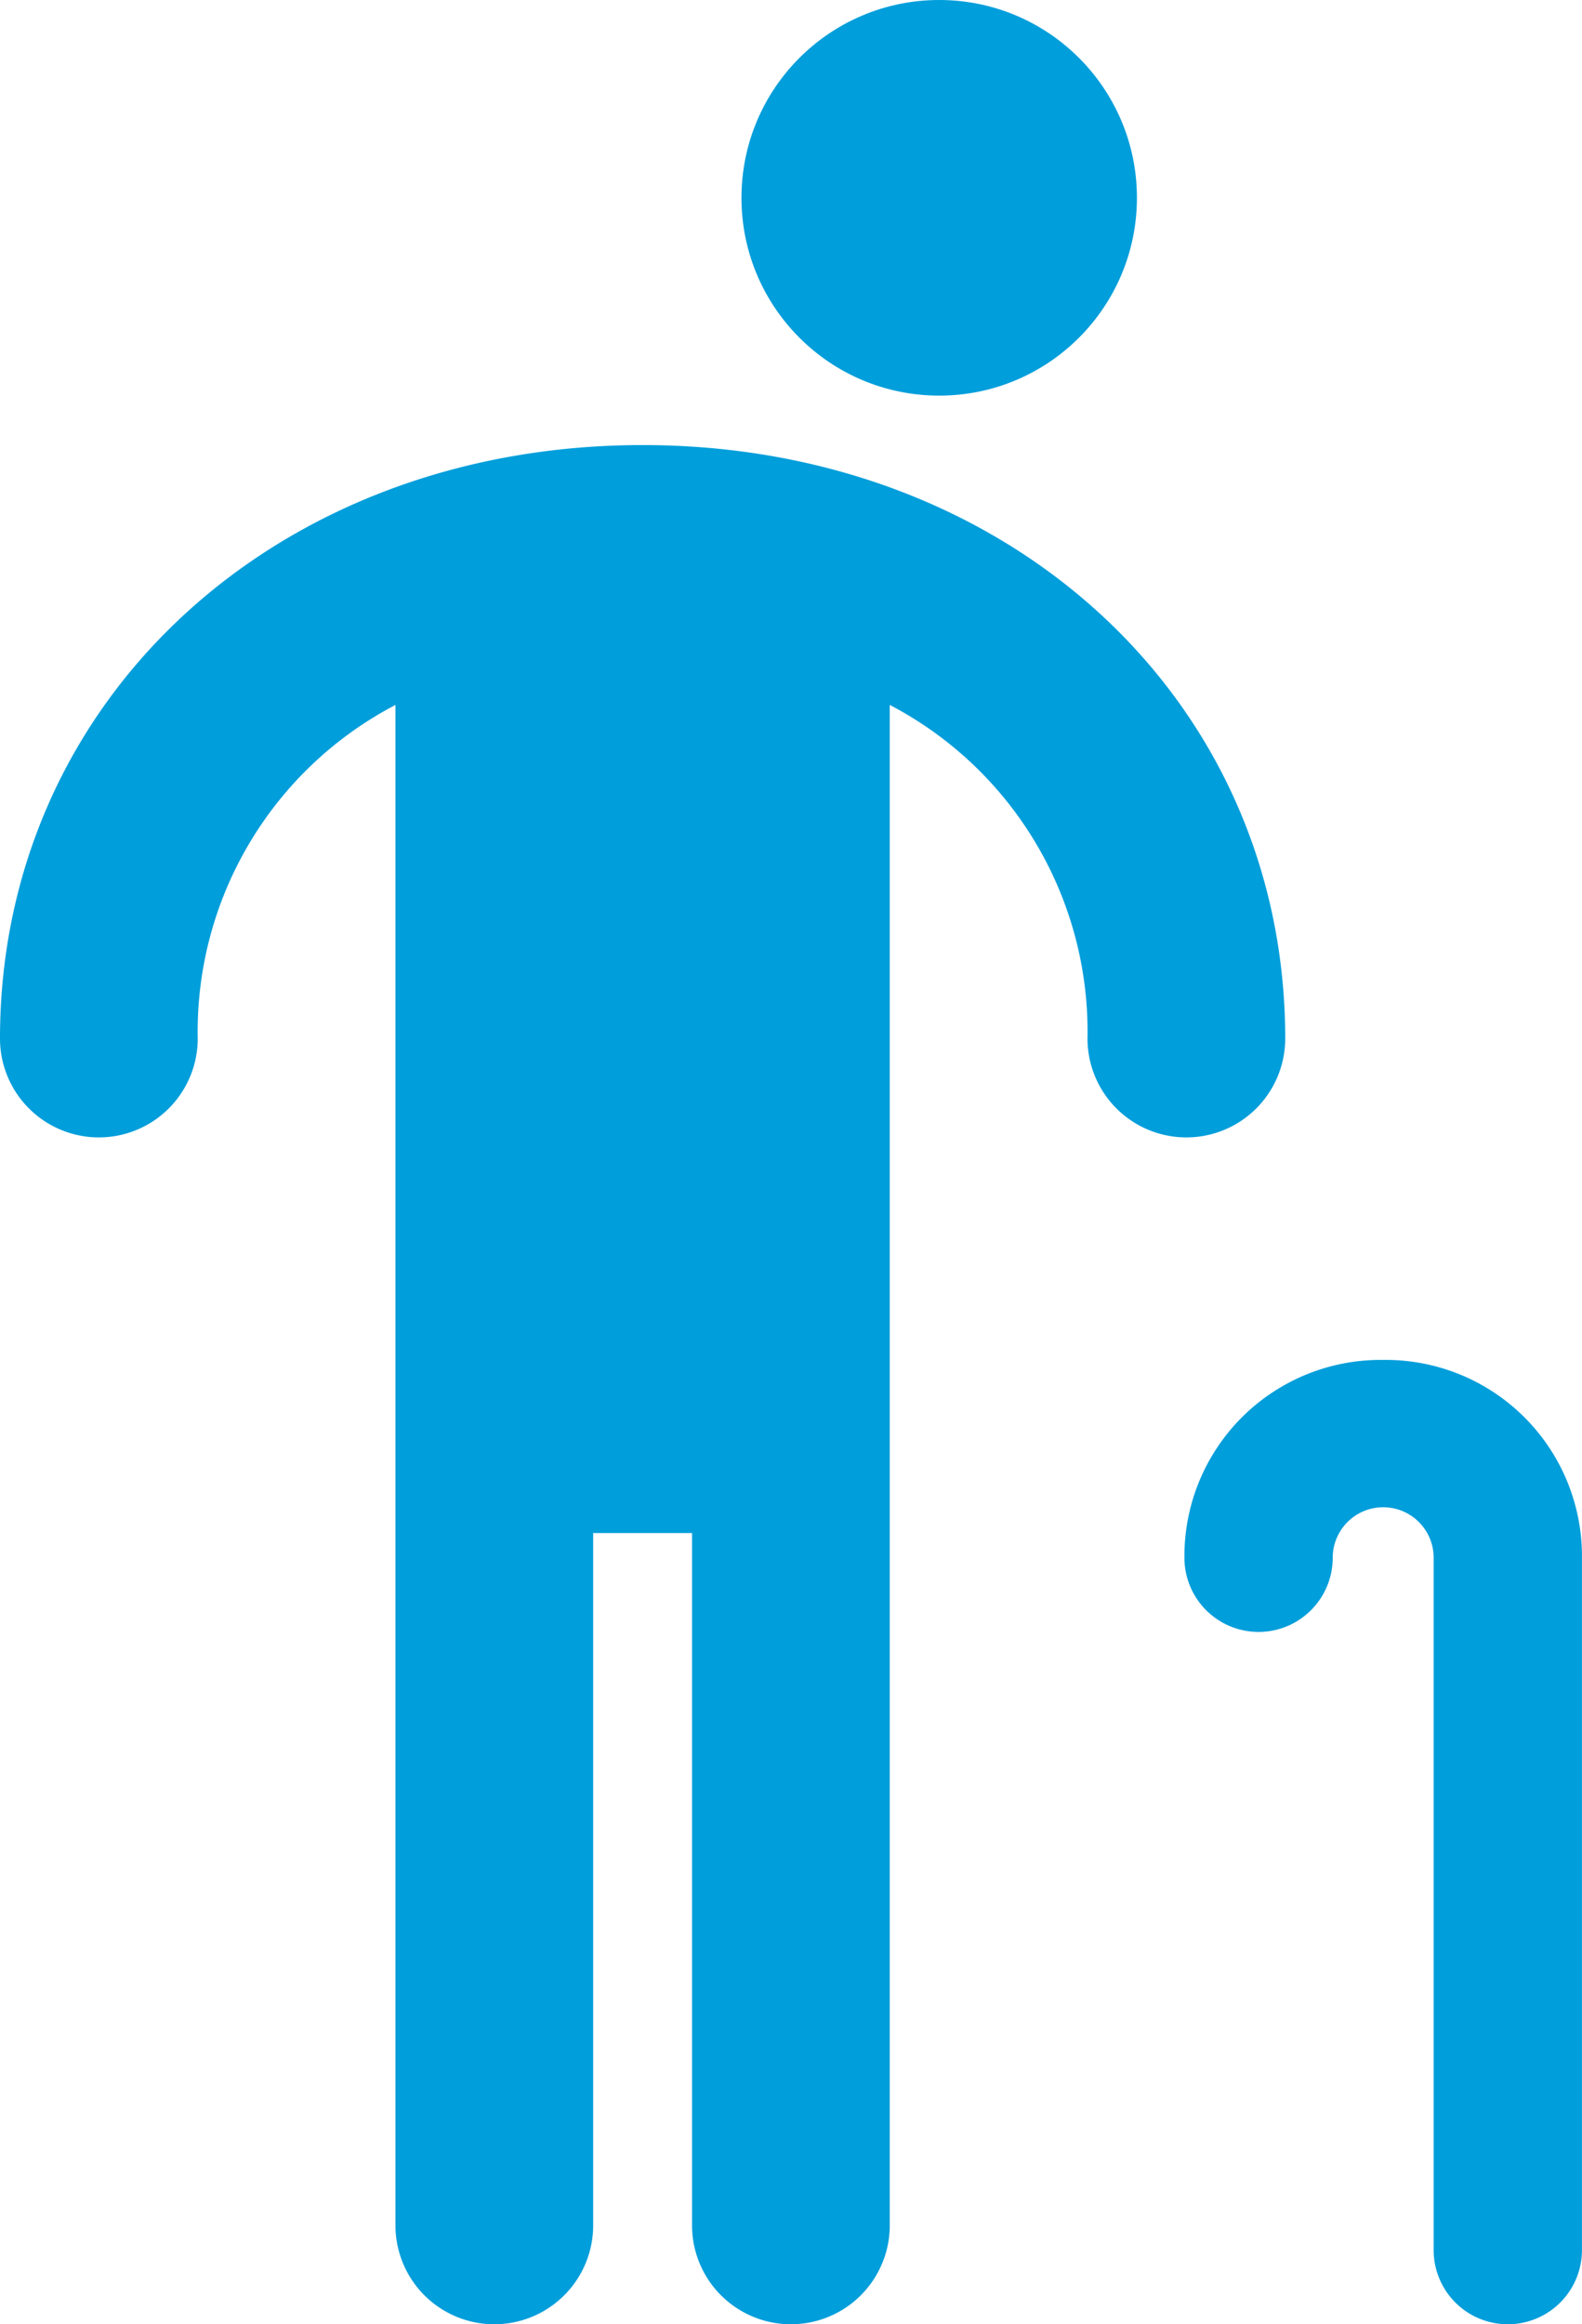<svg xmlns="http://www.w3.org/2000/svg" viewBox="0 0 32.004 47"><defs><style>.cls-1{fill:#009edb;}</style></defs><title>Asset 723</title><g id="Layer_2" data-name="Layer 2"><g id="Icons"><path class="cls-1" d="M26,21c0-6.841-5.589-12-13-12S0,14.159,0,21a2,2,0,0,0,4,0,7.449,7.449,0,0,1,4-6.745V45a2,2,0,0,0,4,0V31h2V45a2,2,0,0,0,4,0V14.255A7.449,7.449,0,0,1,22,21a2,2,0,0,0,4,0Z"/><circle class="cls-1" cx="19" cy="4" r="4"/><path class="cls-1" d="M27.982,27.5a3.967,3.967,0,0,0-4.021,4,1.5,1.5,0,0,0,3,0,1.021,1.021,0,0,1,2.042,0v14a1.5,1.5,0,1,0,3,0v-14A3.968,3.968,0,0,0,27.982,27.5Z"/></g></g></svg>